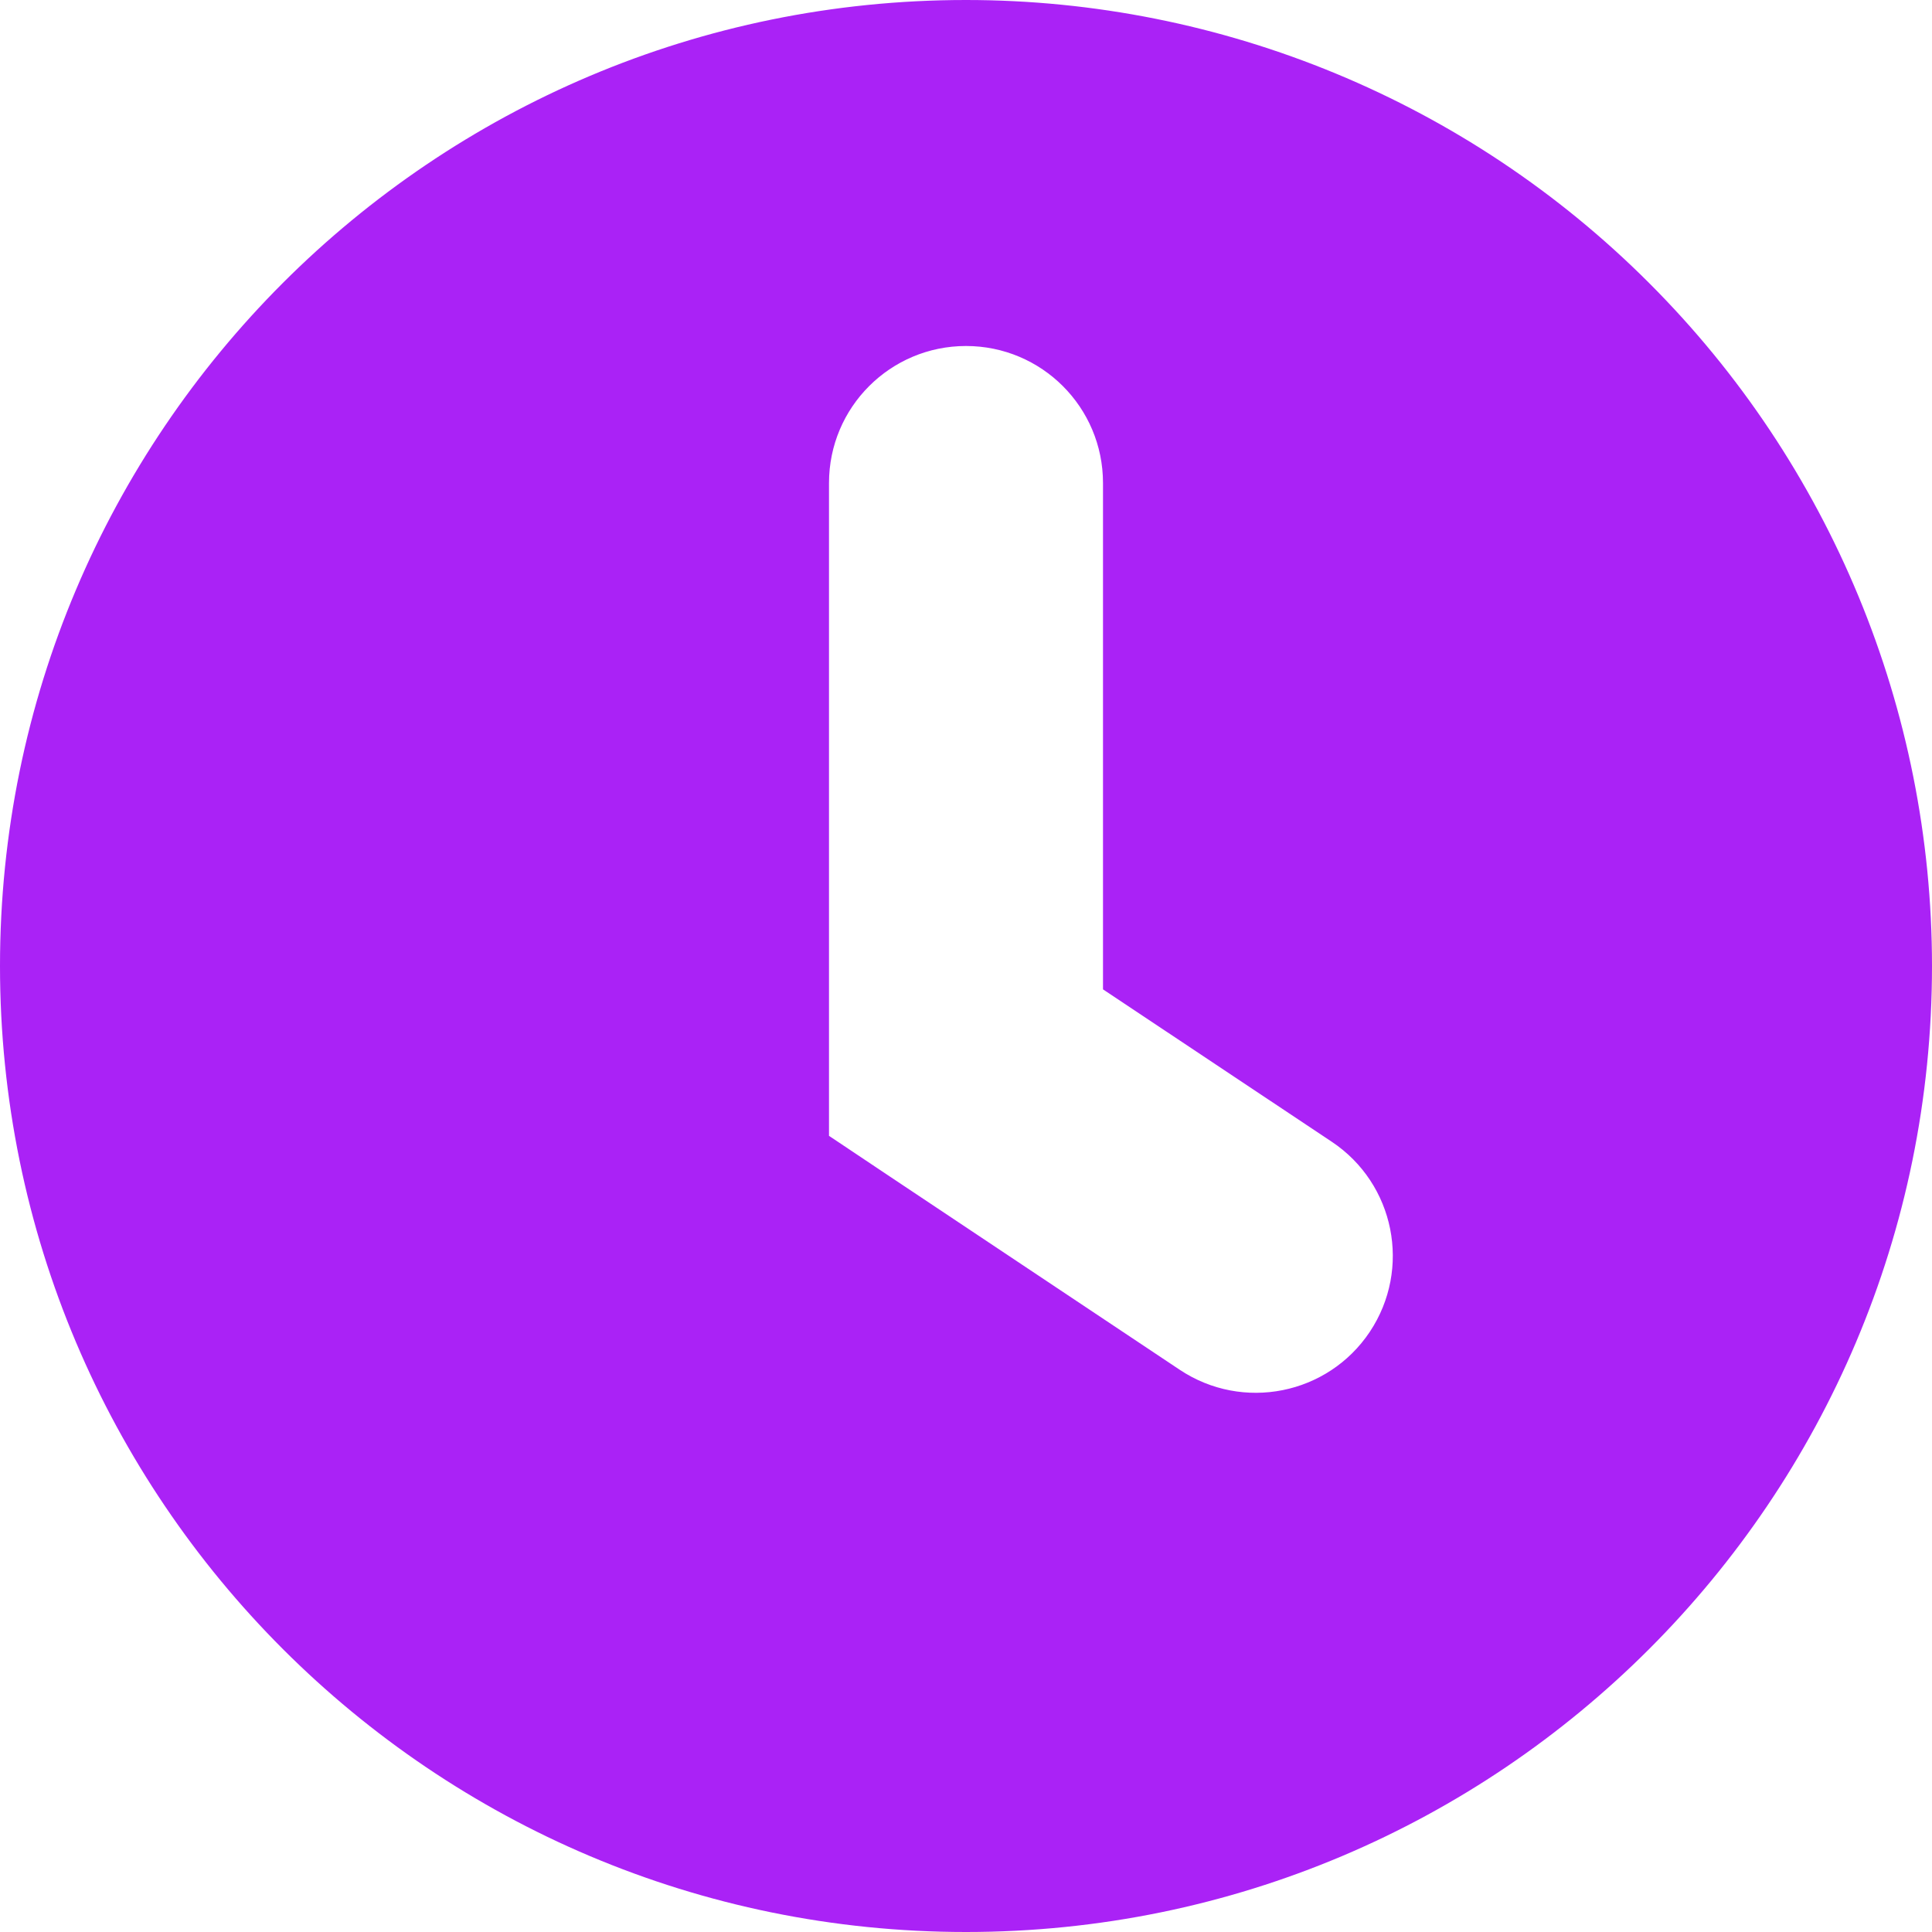 <svg width="11" height="11" viewBox="0 0 11 11" fill="none" xmlns="http://www.w3.org/2000/svg">
<path fill-rule="evenodd" clip-rule="evenodd" d="M0 5.5C0 2.462 2.462 0 5.5 0C6.959 0 8.358 0.579 9.389 1.611C10.421 2.642 11 4.041 11 5.5C11 8.538 8.538 11 5.5 11C2.462 11 0 8.538 0 5.5ZM6.28 2.75C6.28 2.319 5.931 1.97 5.5 1.97C5.069 1.97 4.72 2.319 4.72 2.75V6.05V6.467L5.067 6.699L6.717 7.799C7.076 8.038 7.56 7.941 7.799 7.583C8.038 7.224 7.941 6.74 7.583 6.501L6.28 5.633V2.75Z" fill="#AA22F6"/>
</svg>

